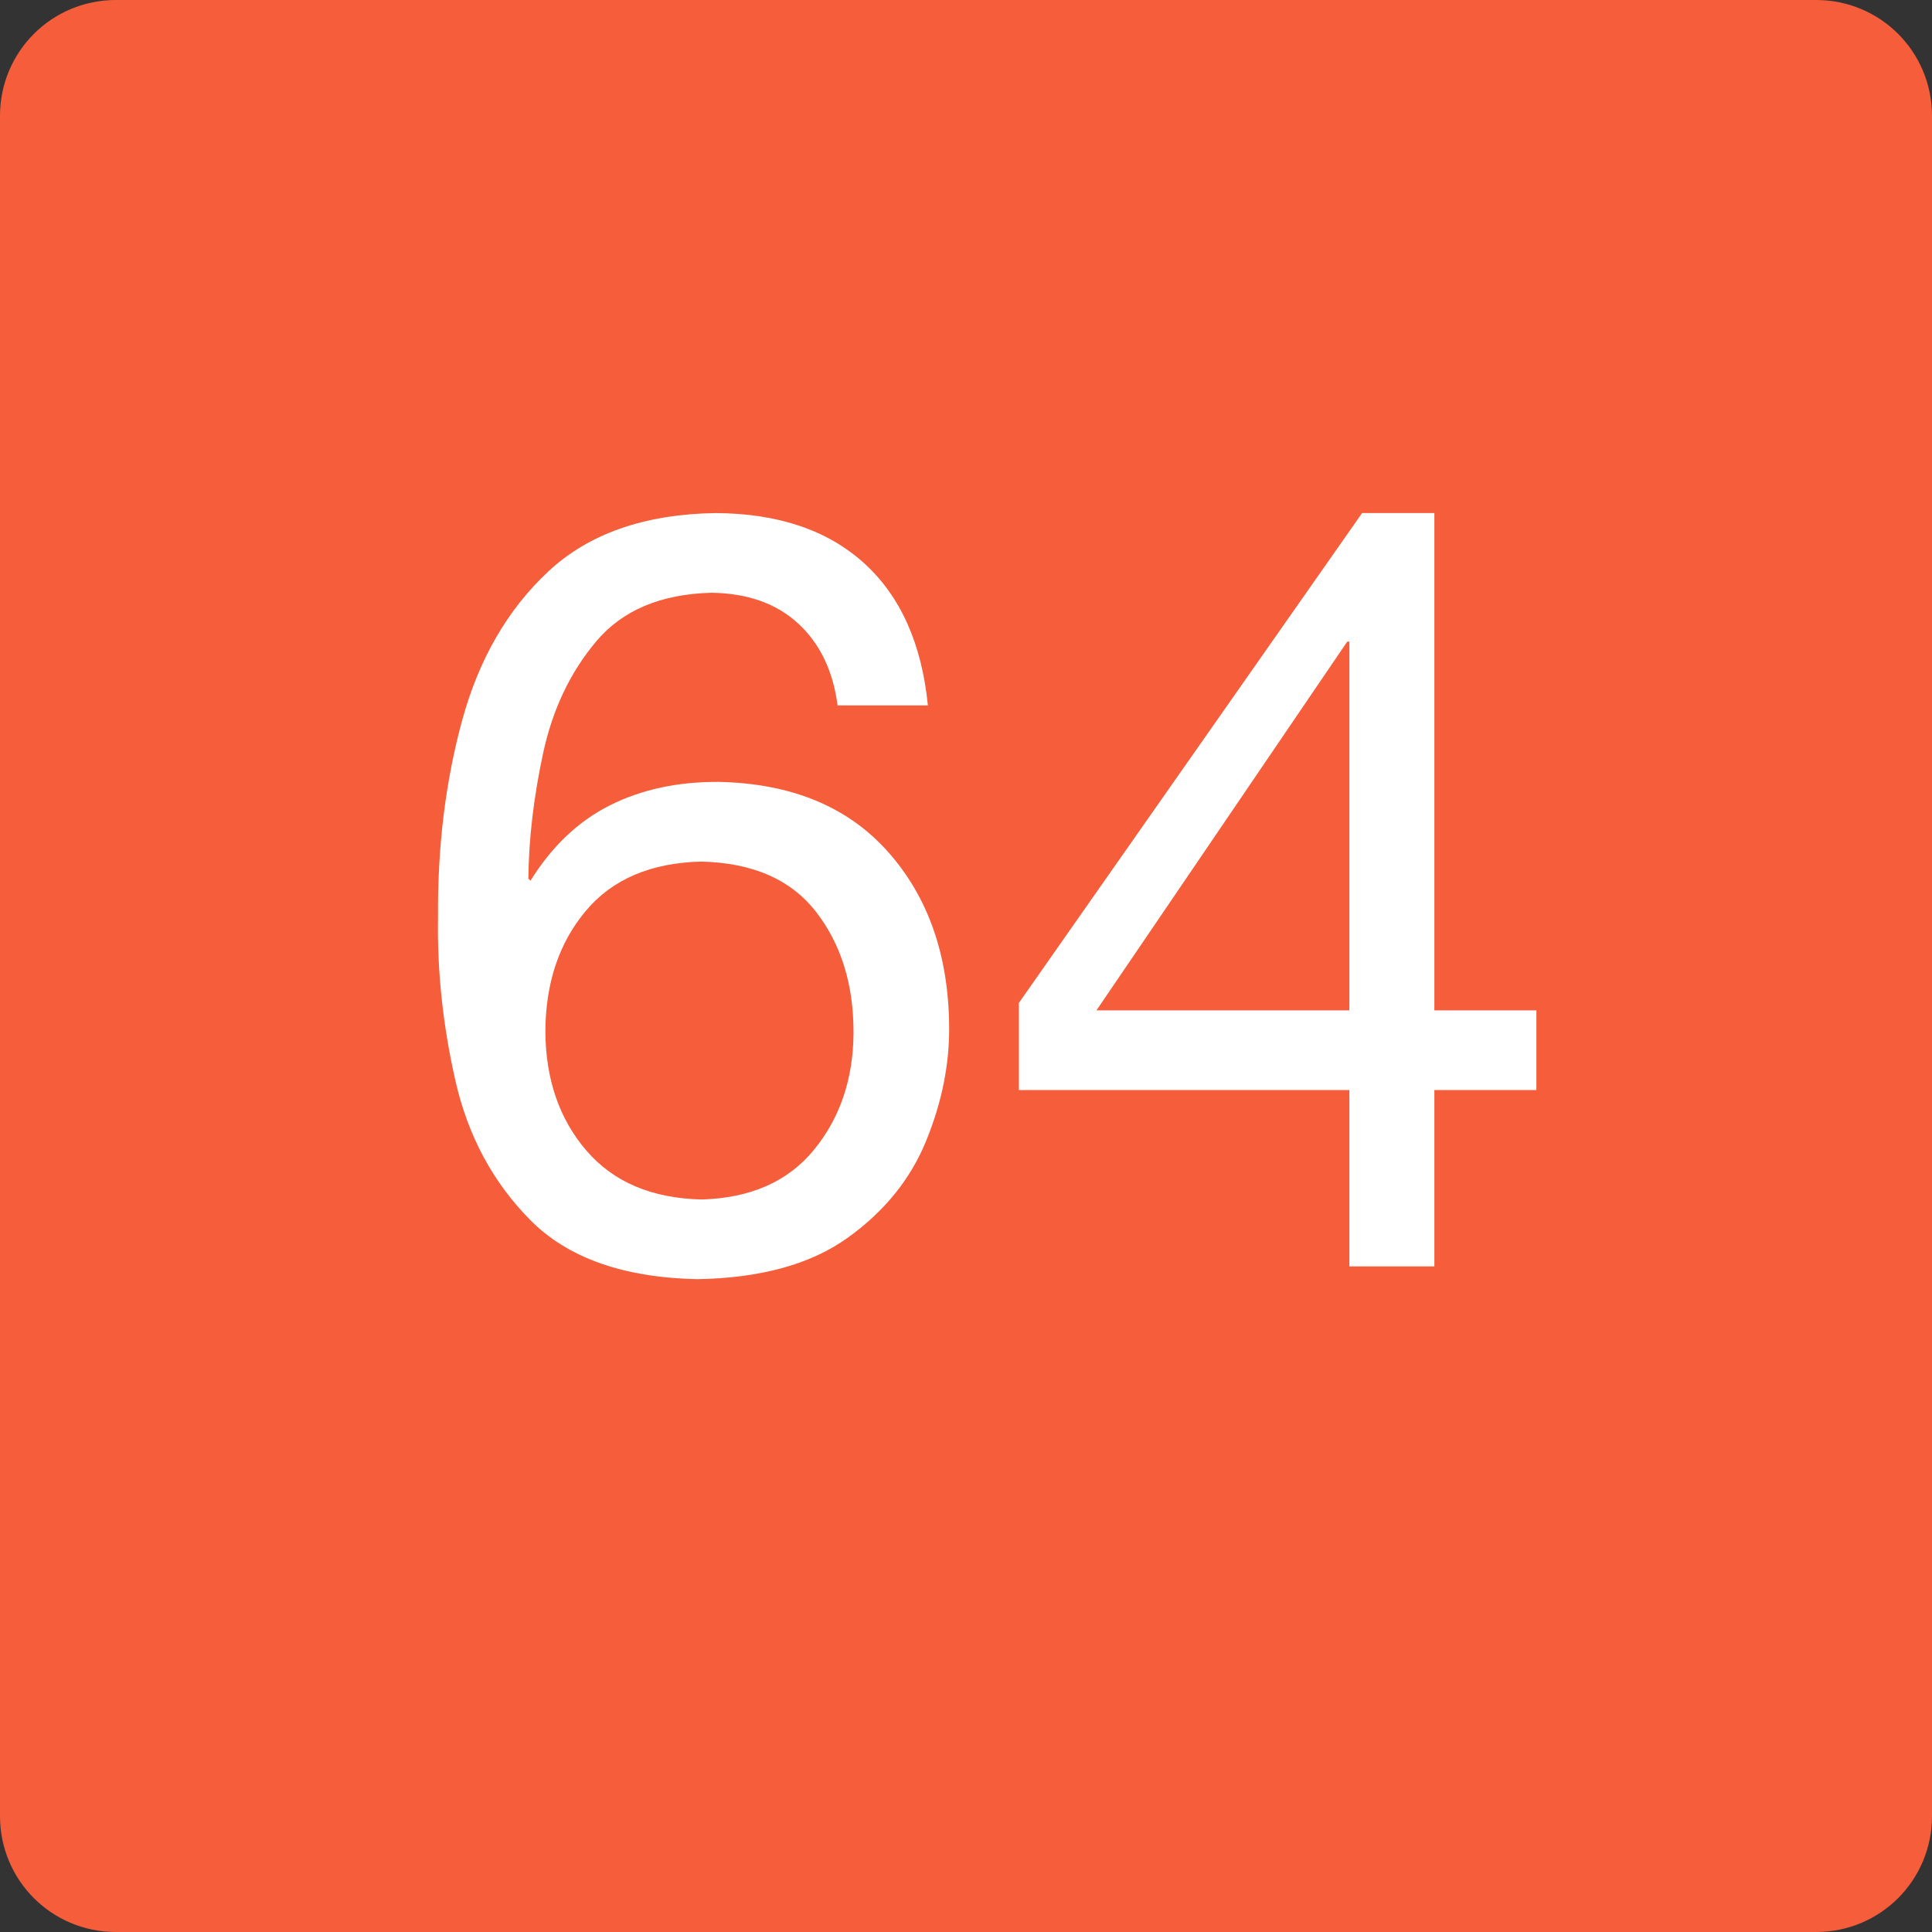 <?xml version="1.0" encoding="UTF-8" standalone="no"?>
<!-- Created with Inkscape (http://www.inkscape.org/) -->

<svg
   xmlns:dc="http://purl.org/dc/elements/1.1/"
   xmlns:cc="http://creativecommons.org/ns#"
   xmlns:rdf="http://www.w3.org/1999/02/22-rdf-syntax-ns#"
   xmlns:svg="http://www.w3.org/2000/svg"
   xmlns="http://www.w3.org/2000/svg"
   version="1.2"
   width="100"
   height="100"
   id="svg2">
  <rect width="100%" height="100%" fill="#333333" stroke="none"/>
  <defs
     id="defs15" />
  <g
     id="g4">
    <title
       id="title6">Layer 1</title>
  </g>
  <g
     id="g8">
    <title
       id="title10">Layer 2</title>
    <path
       d="m 6,0 88,0 c 3.324,0 6,2.676 6,6 l 0,88 c 0,3.324 -2.676,6 -6,6 L 6,100 C 2.676,100 0,97.324 0,94 L 0,6 C 0,2.676 2.676,0 6,0 z"
       id="svg_10"
       style="fill:#f65e3b" />
  </g>
  <g
     transform="translate(1.198,24.569)"
     id="flowRoot2994"
     style="font-size:40px;font-style:normal;font-weight:normal;line-height:125%;letter-spacing:0px;word-spacing:0px;fill:#FFFFFF;fill-opacity:1;stroke:none;font-family:Sans">
    <path
       d="M 46.829,11.942 C 46.509,8.736 45.404,6.279 43.516,4.572 41.627,2.865 39.065,2.003 35.83,1.987 32.155,2.046 29.268,3.058 27.17,5.022 c -2.098,1.964 -3.579,4.524 -4.443,7.68 -0.864,3.156 -1.281,6.551 -1.253,10.185 -0.049,2.794 0.251,5.621 0.9,8.48 0.649,2.859 1.944,5.266 3.883,7.221 1.939,1.955 4.818,2.973 8.637,3.053 3.26,-0.056 5.845,-0.763 7.755,-2.123 1.91,-1.359 3.272,-3.037 4.088,-5.031 0.816,-1.995 1.213,-3.974 1.192,-5.936 -0.03,-3.679 -1.084,-6.688 -3.162,-9.027 -2.079,-2.339 -5.003,-3.546 -8.772,-3.623 -2.121,-0.01 -3.998,0.395 -5.631,1.217 -1.633,0.822 -3.001,2.121 -4.104,3.898 l -0.11,-0.11 c 0.022,-2.07 0.277,-4.237 0.766,-6.5 0.489,-2.263 1.408,-4.194 2.758,-5.791 1.35,-1.597 3.329,-2.432 5.936,-2.503 1.881,0.023 3.385,0.555 4.51,1.595 1.125,1.04 1.803,2.452 2.035,4.235 z M 35.115,20.027 c 2.662,0.066 4.639,0.937 5.933,2.612 1.294,1.675 1.938,3.756 1.932,6.242 -0.011,2.381 -0.69,4.398 -2.035,6.05 -1.345,1.652 -3.289,2.514 -5.83,2.585 -2.575,-0.06 -4.562,-0.903 -5.961,-2.53 -1.399,-1.627 -2.107,-3.68 -2.124,-6.16 0.01,-2.508 0.705,-4.587 2.083,-6.236 1.378,-1.649 3.379,-2.504 6.002,-2.564 z"
       id="path3761"
       style="font-size:55px;text-align:center;text-anchor:middle;font-family:HelveticaNeueLT Pro 55 Roman;-inkscape-font-specification:HelveticaNeueLT Pro 55 Roman" />
    <path
       d="m 55.555,27.726 12.98,-19.085 0.11,0 0,19.085 z m 17.49,-25.74 -3.74,0 -17.765,25.355 0,4.51 17.105,0 0,9.13 4.4,0 0,-9.13 5.28,0 0,-4.125 -5.28,0 z"
       id="path3763"
       style="font-size:55px;text-align:center;text-anchor:middle;font-family:HelveticaNeueLT Pro 55 Roman;-inkscape-font-specification:HelveticaNeueLT Pro 55 Roman" />
  </g>
</svg>
